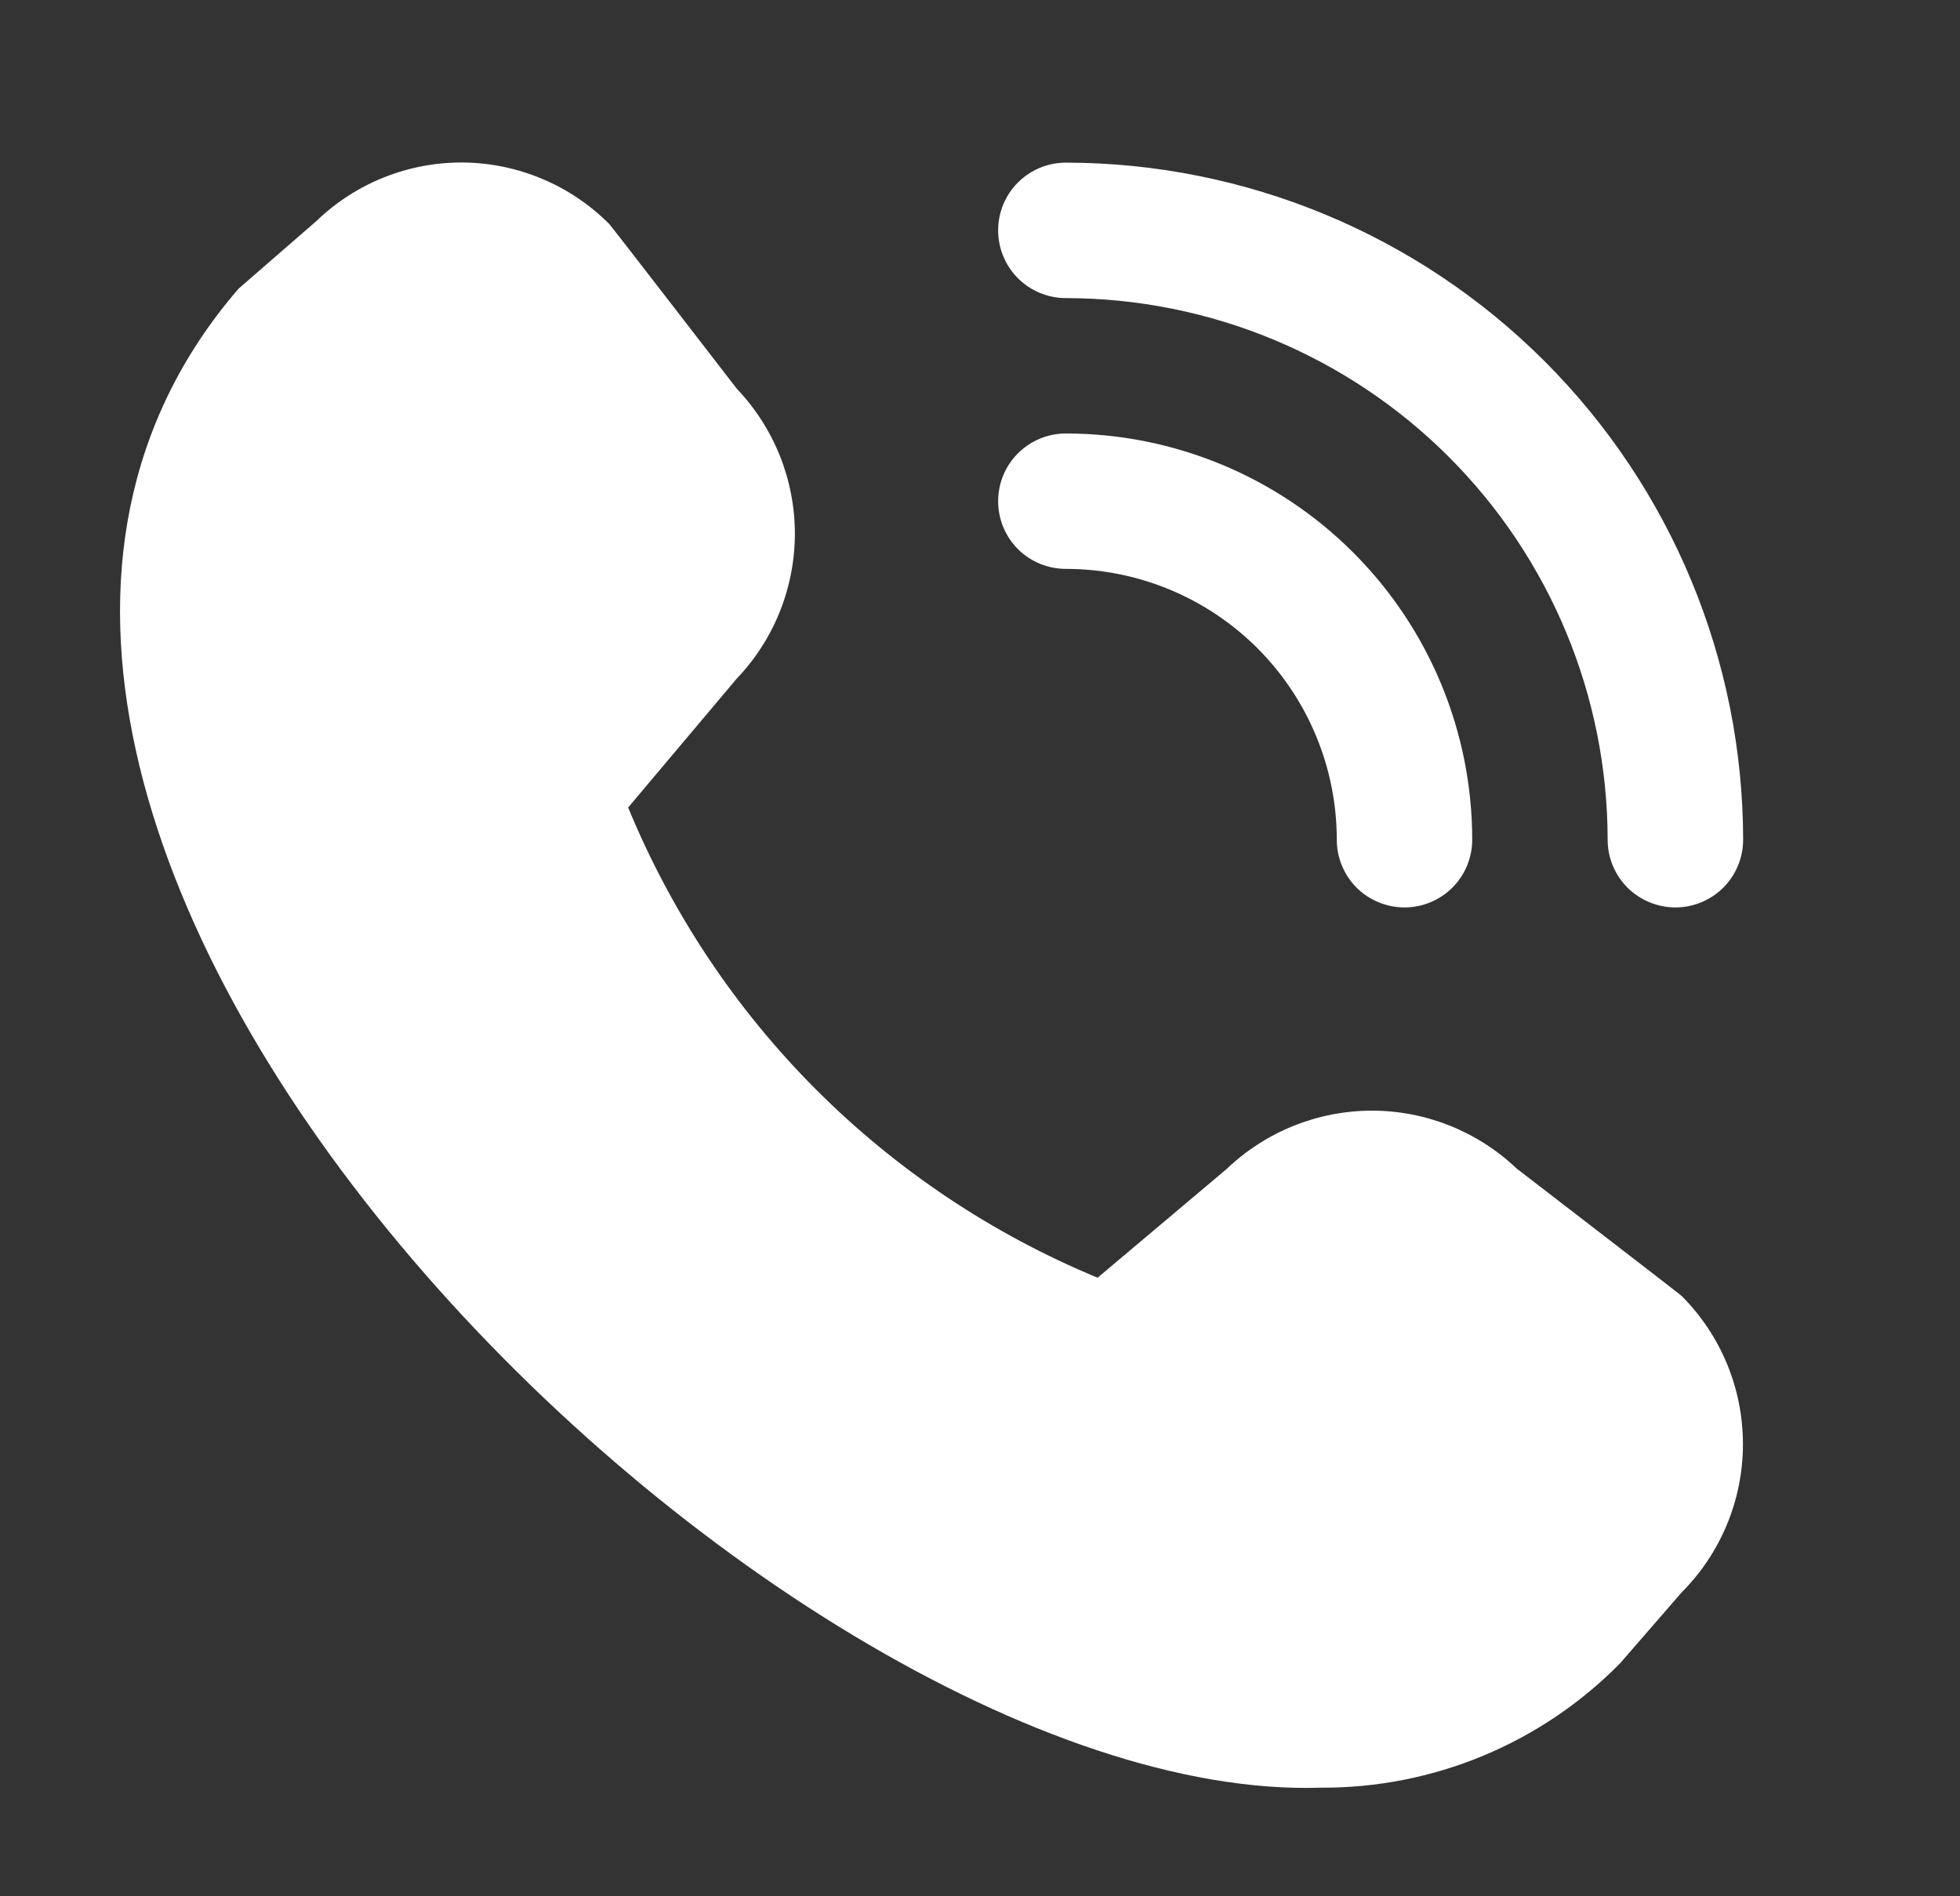 <svg width="31" height="30" viewBox="0 0 31 30" fill="none" xmlns="http://www.w3.org/2000/svg">
<rect x="0" y="0" width="31" height="30" fill="#333333" stroke="none"/>
<path d="M26.499 14.356C26.215 14.356 25.942 14.243 25.741 14.043C25.54 13.842 25.427 13.569 25.427 13.285C25.425 11.013 24.521 8.835 22.915 7.228C21.308 5.621 19.13 4.718 16.858 4.716C16.574 4.716 16.301 4.603 16.1 4.402C15.899 4.201 15.787 3.928 15.787 3.644C15.787 3.36 15.899 3.088 16.1 2.887C16.301 2.686 16.574 2.573 16.858 2.573C19.698 2.576 22.421 3.706 24.429 5.714C26.437 7.722 27.567 10.445 27.57 13.285C27.57 13.569 27.457 13.842 27.256 14.043C27.055 14.243 26.783 14.356 26.499 14.356ZM23.285 13.285C23.285 11.581 22.608 9.946 21.402 8.74C20.197 7.535 18.562 6.858 16.858 6.858C16.574 6.858 16.301 6.971 16.1 7.172C15.899 7.373 15.787 7.645 15.787 7.929C15.787 8.213 15.899 8.486 16.1 8.687C16.301 8.887 16.574 9 16.858 9C17.994 9 19.084 9.452 19.888 10.255C20.691 11.059 21.143 12.149 21.143 13.285C21.143 13.569 21.256 13.842 21.456 14.043C21.657 14.243 21.93 14.356 22.214 14.356C22.498 14.356 22.77 14.243 22.971 14.043C23.172 13.842 23.285 13.569 23.285 13.285ZM25.623 26.315L26.598 25.192C27.219 24.569 27.567 23.726 27.567 22.847C27.567 21.968 27.219 21.125 26.598 20.503C26.565 20.47 23.988 18.487 23.988 18.487C23.369 17.898 22.547 17.57 21.694 17.571C20.84 17.573 20.019 17.903 19.402 18.493L17.36 20.214C15.694 19.524 14.18 18.512 12.905 17.235C11.631 15.959 10.622 14.443 9.935 12.775L11.649 10.74C12.24 10.123 12.57 9.302 12.572 8.448C12.573 7.594 12.245 6.772 11.656 6.153C11.656 6.153 9.671 3.579 9.638 3.546C9.027 2.931 8.198 2.581 7.331 2.571C6.464 2.562 5.628 2.895 5.004 3.497L3.772 4.568C-3.506 13.011 12.166 28.561 20.888 28.282C21.768 28.287 22.641 28.116 23.455 27.778C24.268 27.44 25.005 26.943 25.623 26.315Z" fill="white"/>
</svg>
